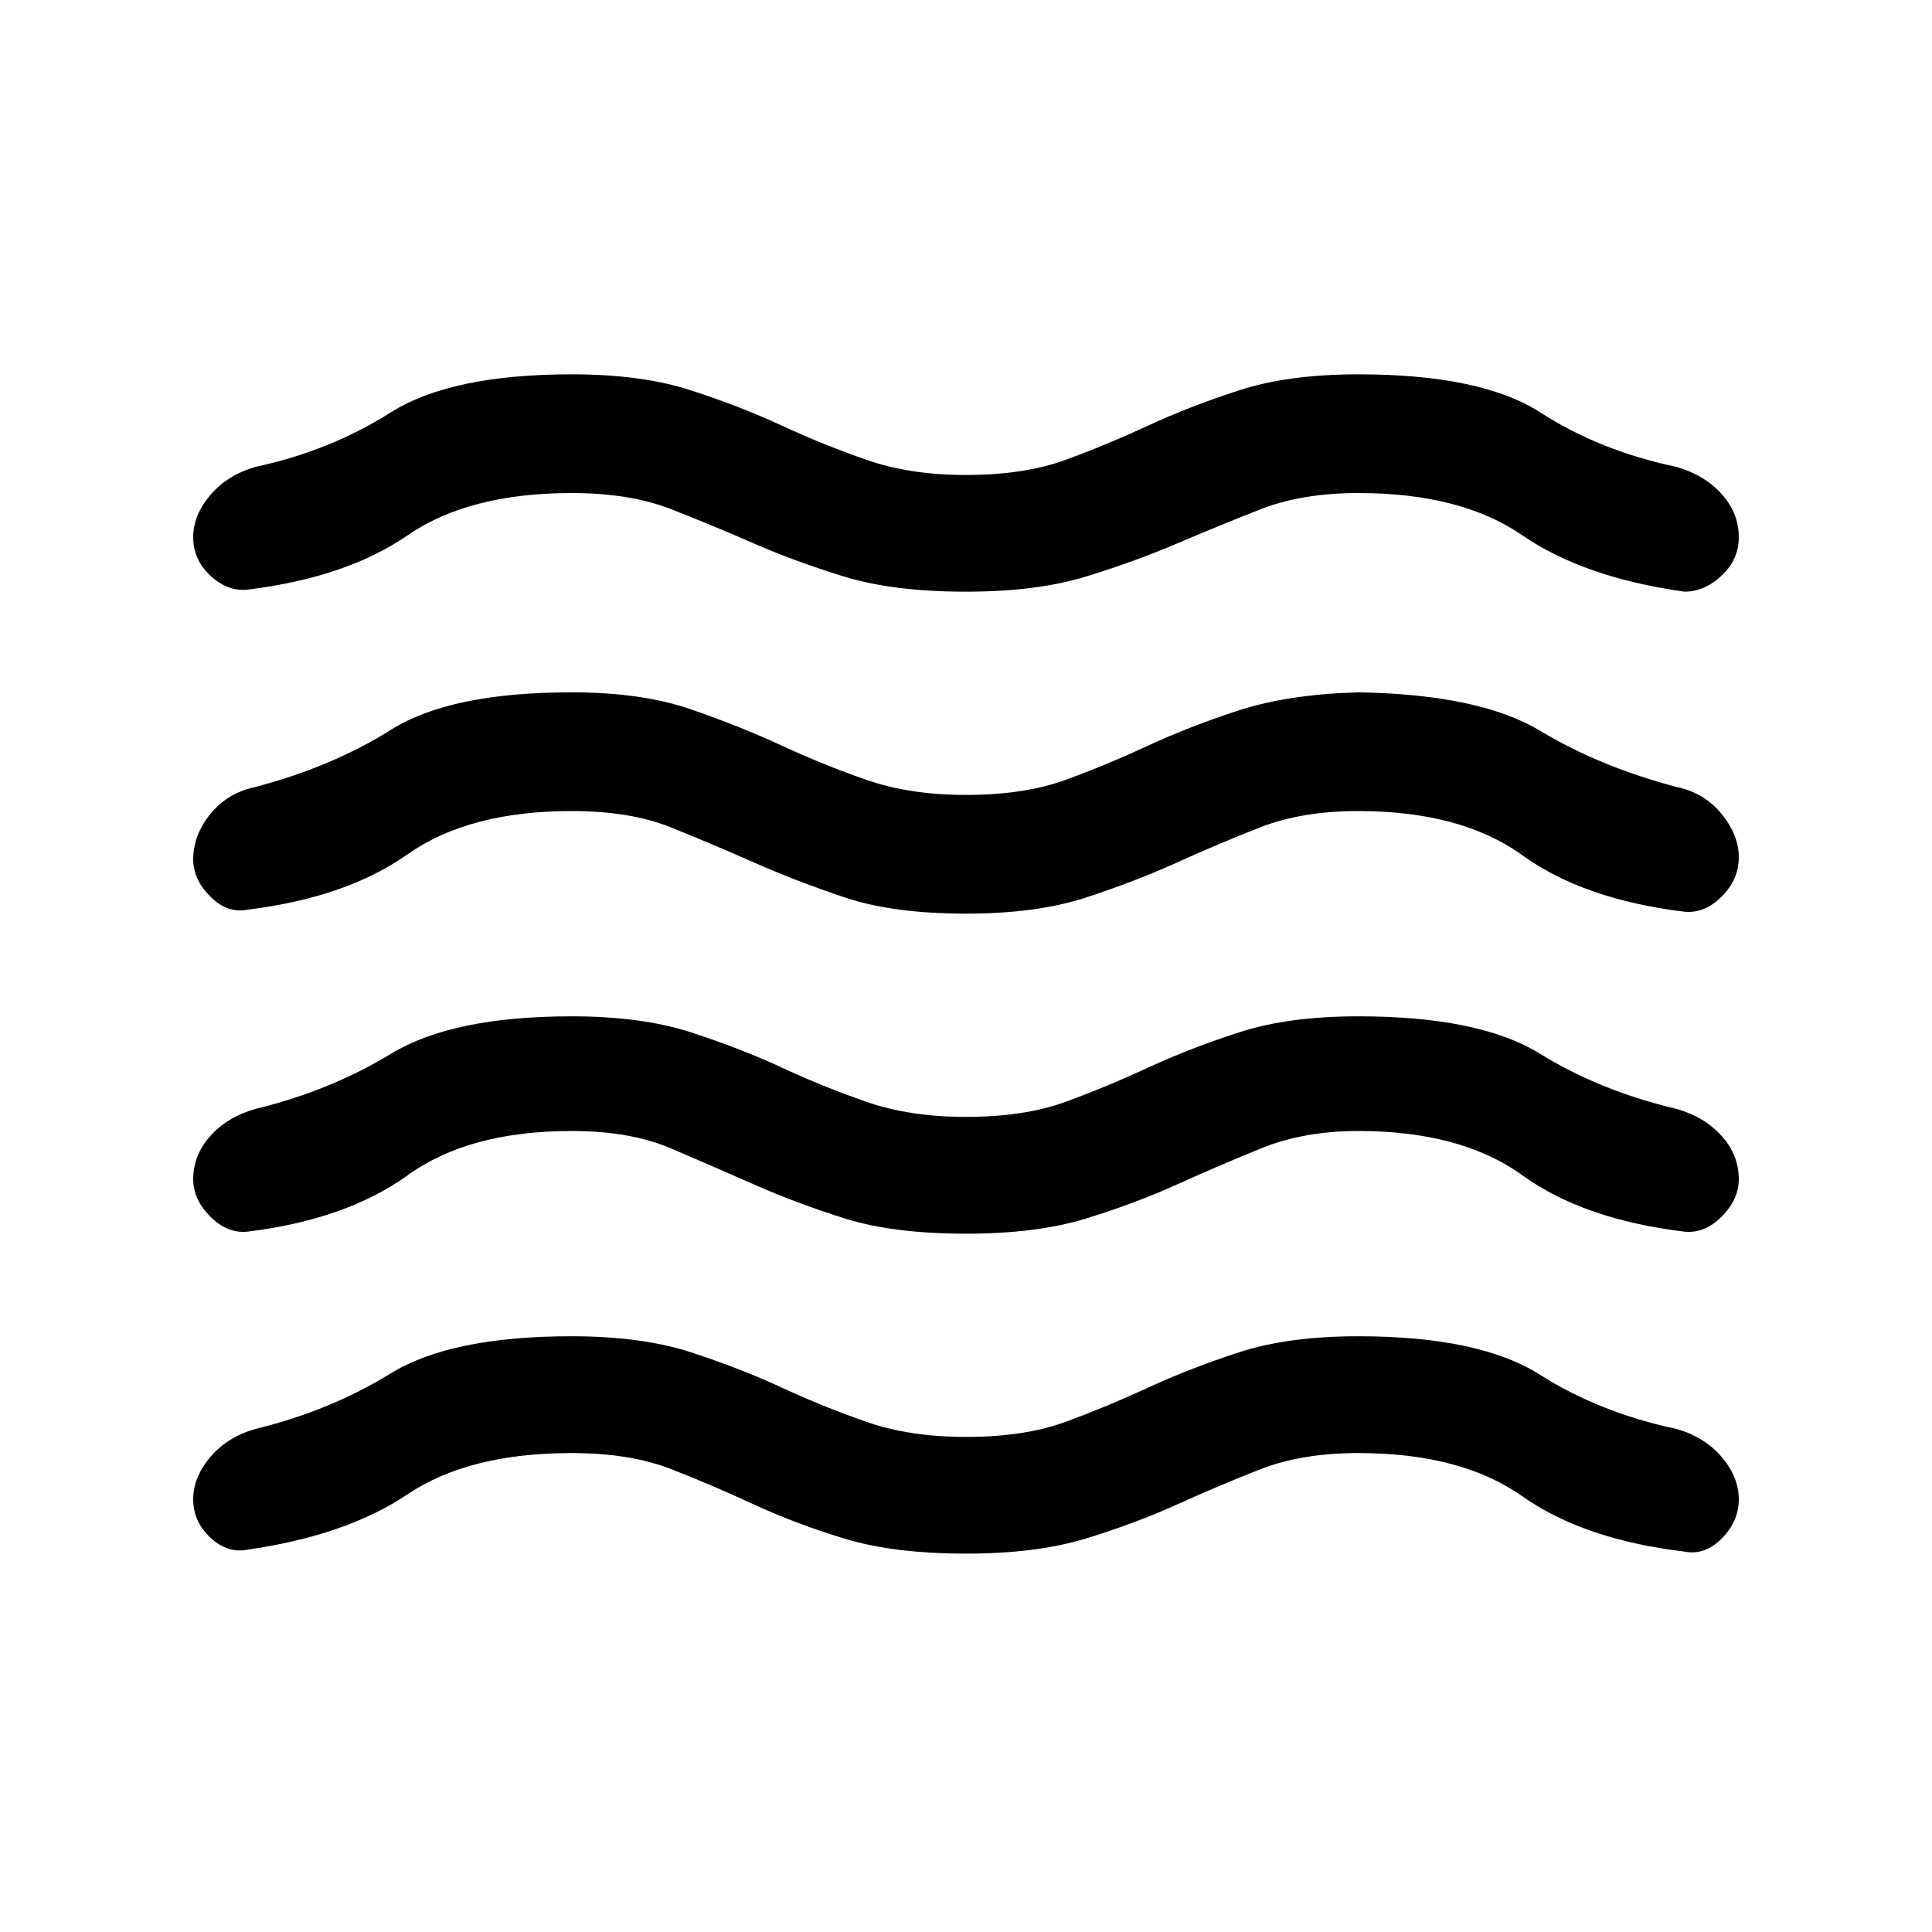 <svg xmlns="http://www.w3.org/2000/svg" height="20" width="20"><path d="M2 15.521Q2 15.292 2.177 15.083Q2.354 14.875 2.646 14.792Q3.417 14.604 4.042 14.219Q4.667 13.833 5.917 13.833Q6.646 13.833 7.156 14Q7.667 14.167 8.094 14.365Q8.521 14.562 8.969 14.719Q9.417 14.875 10 14.875Q10.604 14.875 11.031 14.719Q11.458 14.562 11.885 14.365Q12.312 14.167 12.823 14Q13.333 13.833 14.062 13.833Q15.312 13.833 15.938 14.229Q16.562 14.625 17.354 14.792Q17.646 14.875 17.823 15.083Q18 15.292 18 15.521Q18 15.75 17.823 15.927Q17.646 16.104 17.438 16.062Q16.396 15.938 15.76 15.49Q15.125 15.042 14.062 15.042Q13.479 15.042 13.052 15.208Q12.625 15.375 12.188 15.573Q11.75 15.771 11.24 15.927Q10.729 16.083 10 16.083Q9.25 16.083 8.74 15.927Q8.229 15.771 7.802 15.573Q7.375 15.375 6.948 15.208Q6.521 15.042 5.917 15.042Q4.854 15.042 4.219 15.469Q3.583 15.896 2.562 16.042Q2.354 16.083 2.177 15.917Q2 15.75 2 15.521ZM2 12.208Q2 11.958 2.177 11.76Q2.354 11.562 2.646 11.479Q3.417 11.292 4.052 10.906Q4.688 10.521 5.917 10.521Q6.646 10.521 7.156 10.688Q7.667 10.854 8.094 11.052Q8.521 11.25 8.969 11.406Q9.417 11.562 10 11.562Q10.604 11.562 11.031 11.406Q11.458 11.25 11.885 11.052Q12.312 10.854 12.823 10.688Q13.333 10.521 14.062 10.521Q15.312 10.521 15.938 10.906Q16.562 11.292 17.354 11.479Q17.646 11.562 17.823 11.76Q18 11.958 18 12.208Q18 12.417 17.823 12.594Q17.646 12.771 17.438 12.75Q16.396 12.625 15.76 12.167Q15.125 11.708 14.062 11.708Q13.5 11.708 13.062 11.885Q12.625 12.062 12.188 12.26Q11.75 12.458 11.24 12.615Q10.729 12.771 10 12.771Q9.25 12.771 8.75 12.615Q8.25 12.458 7.802 12.26Q7.354 12.062 6.938 11.885Q6.521 11.708 5.917 11.708Q4.854 11.708 4.219 12.167Q3.583 12.625 2.562 12.75Q2.354 12.771 2.177 12.594Q2 12.417 2 12.208ZM2 5.562Q2 5.333 2.177 5.125Q2.354 4.917 2.646 4.833Q3.417 4.667 4.042 4.271Q4.667 3.875 5.917 3.875Q6.646 3.875 7.156 4.042Q7.667 4.208 8.094 4.406Q8.521 4.604 8.969 4.76Q9.417 4.917 10 4.917Q10.604 4.917 11.031 4.76Q11.458 4.604 11.885 4.406Q12.312 4.208 12.823 4.042Q13.333 3.875 14.062 3.875Q15.333 3.875 15.948 4.271Q16.562 4.667 17.354 4.833Q17.646 4.917 17.823 5.115Q18 5.312 18 5.562Q18 5.792 17.823 5.958Q17.646 6.125 17.438 6.125Q16.396 5.979 15.76 5.542Q15.125 5.104 14.062 5.104Q13.479 5.104 13.052 5.271Q12.625 5.438 12.188 5.625Q11.75 5.812 11.24 5.969Q10.729 6.125 10 6.125Q9.25 6.125 8.74 5.969Q8.229 5.812 7.802 5.625Q7.375 5.438 6.948 5.271Q6.521 5.104 5.917 5.104Q4.854 5.104 4.219 5.542Q3.583 5.979 2.562 6.104Q2.354 6.125 2.177 5.958Q2 5.792 2 5.562ZM2 8.896Q2 8.646 2.177 8.427Q2.354 8.208 2.646 8.146Q3.438 7.938 4.052 7.552Q4.667 7.167 5.917 7.167Q6.646 7.167 7.156 7.344Q7.667 7.521 8.094 7.719Q8.521 7.917 8.969 8.073Q9.417 8.229 10 8.229Q10.604 8.229 11.031 8.073Q11.458 7.917 11.885 7.719Q12.312 7.521 12.823 7.354Q13.333 7.188 14.062 7.167Q15.312 7.188 15.938 7.562Q16.562 7.938 17.354 8.146Q17.646 8.208 17.823 8.427Q18 8.646 18 8.875Q18 9.104 17.823 9.281Q17.646 9.458 17.438 9.438Q16.396 9.312 15.76 8.854Q15.125 8.396 14.062 8.396Q13.479 8.396 13.052 8.562Q12.625 8.729 12.188 8.927Q11.75 9.125 11.24 9.292Q10.729 9.458 10 9.458Q9.25 9.458 8.75 9.292Q8.25 9.125 7.802 8.927Q7.354 8.729 6.938 8.562Q6.521 8.396 5.917 8.396Q4.854 8.396 4.219 8.844Q3.583 9.292 2.562 9.417Q2.354 9.458 2.177 9.281Q2 9.104 2 8.896Z"/></svg>